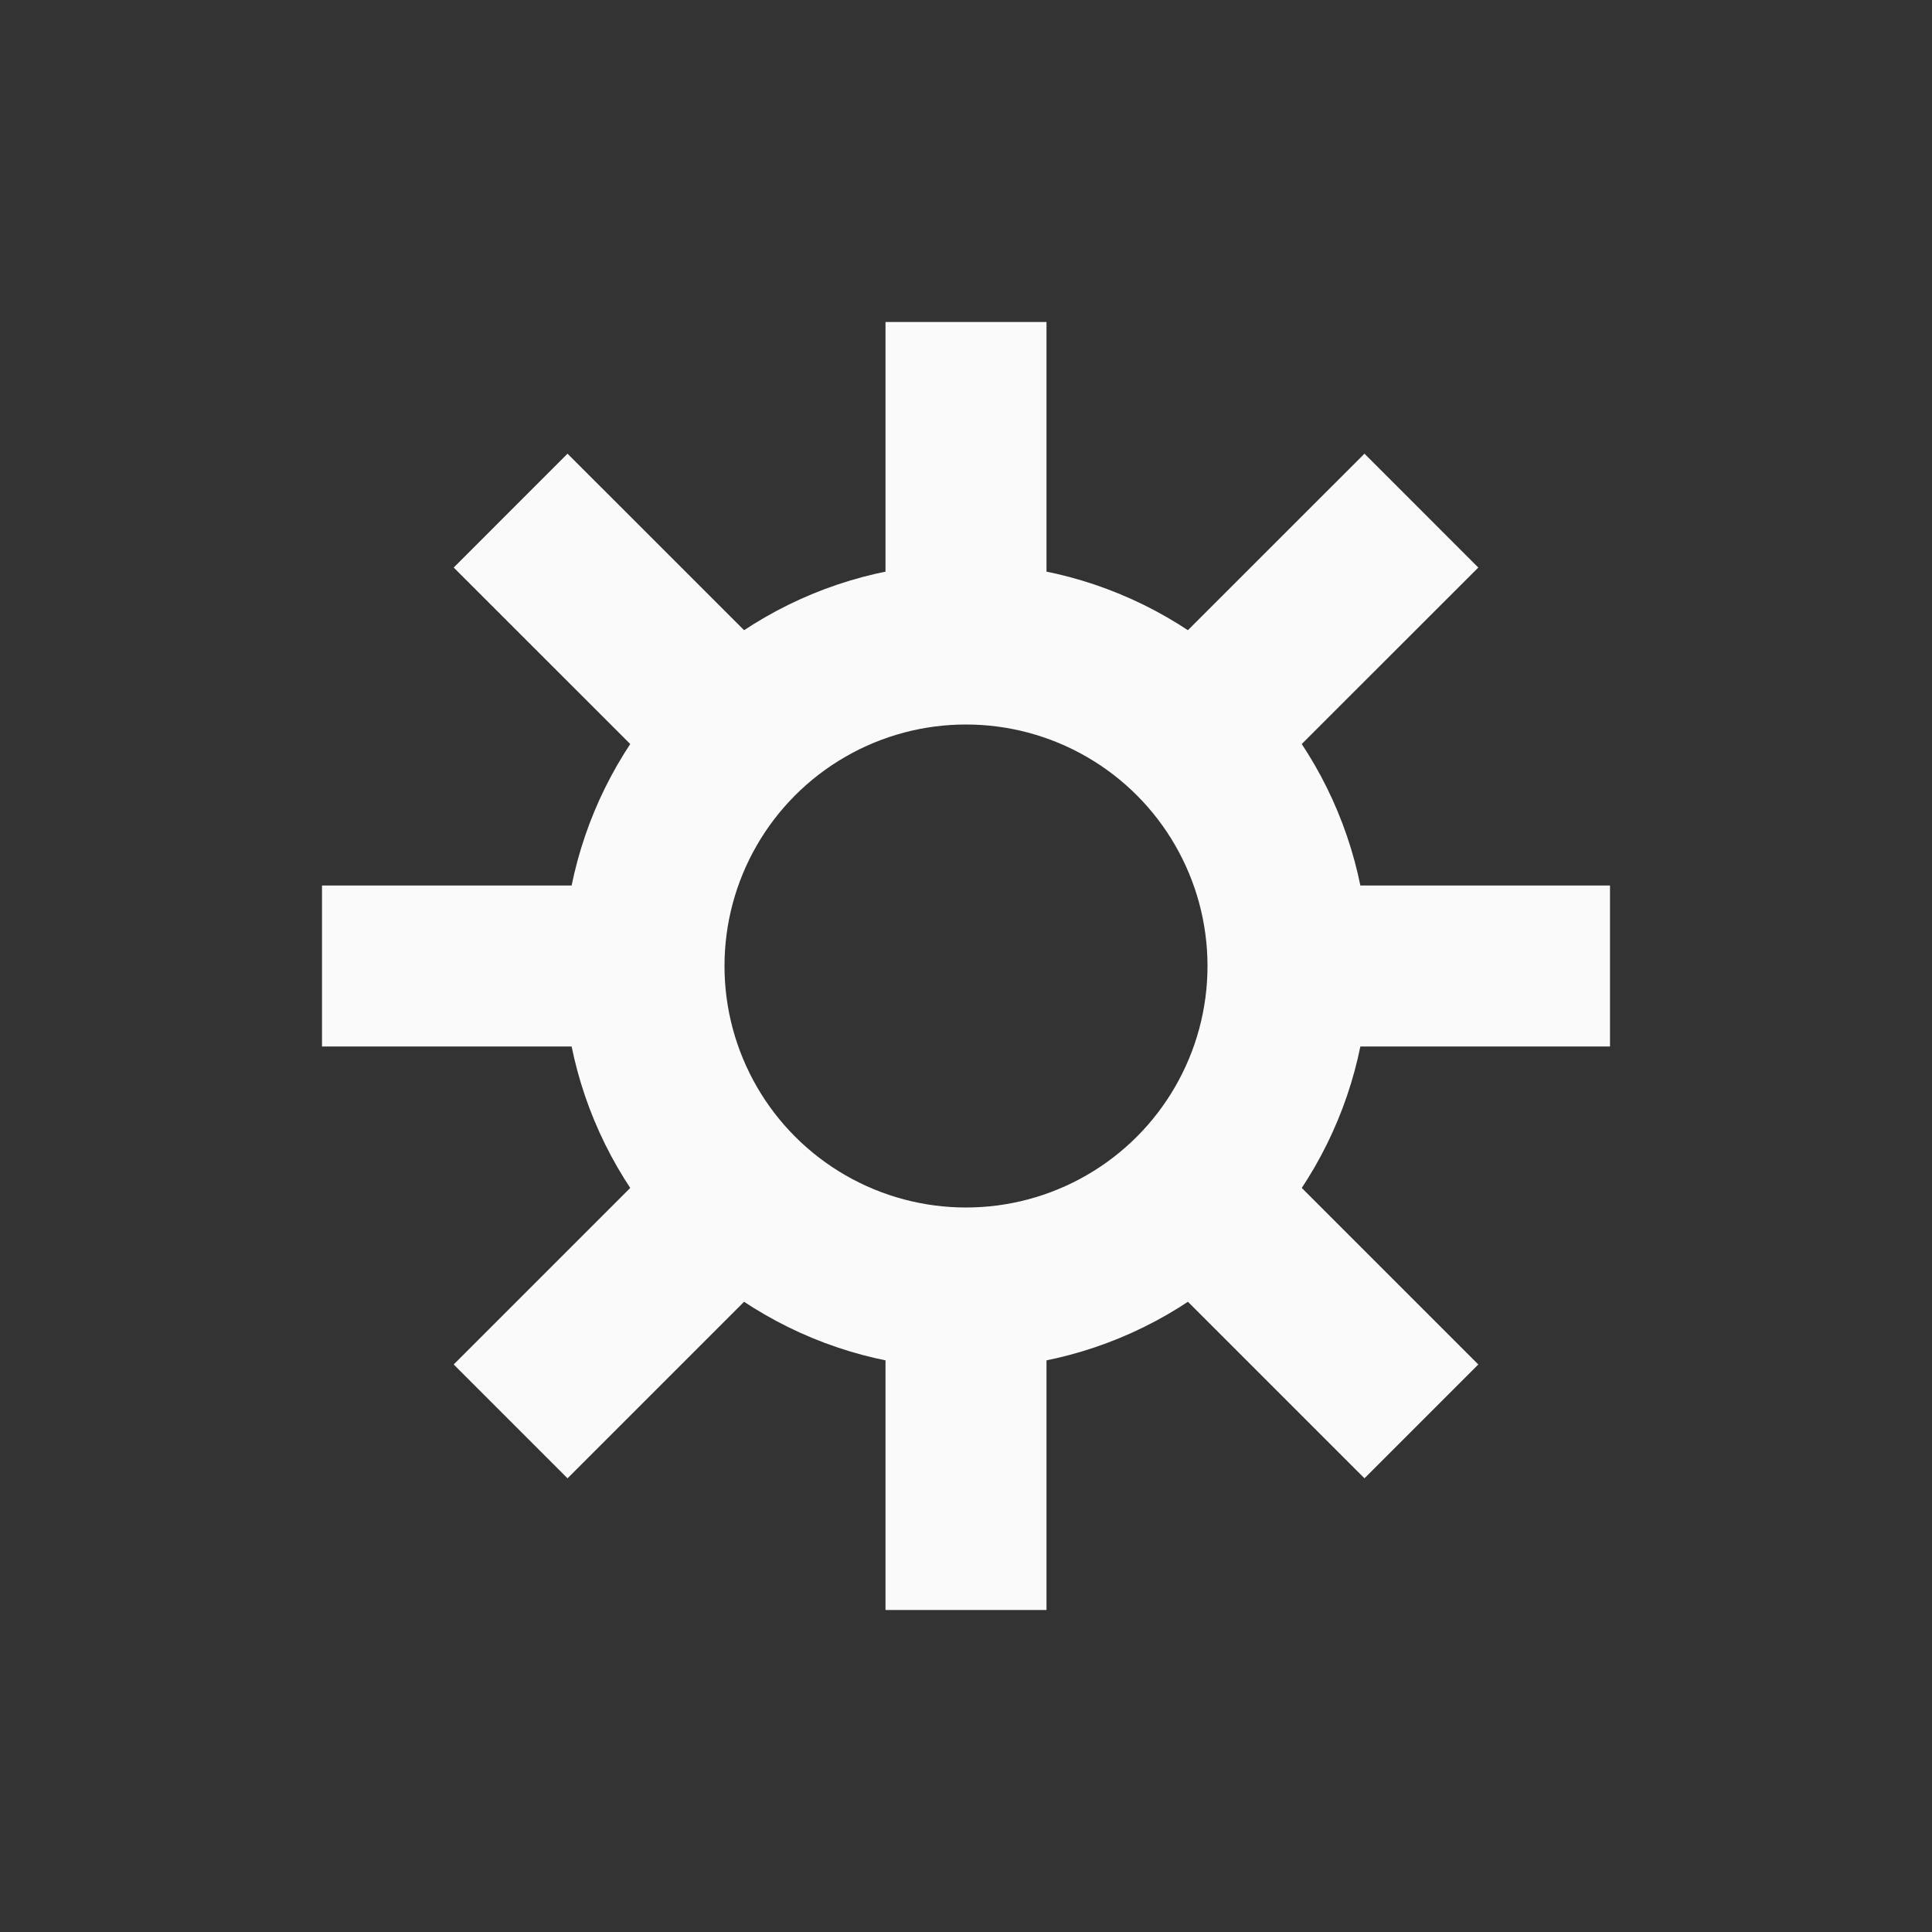 <svg width="24" height="24" viewBox="0 0 24 24" fill="none" xmlns="http://www.w3.org/2000/svg">
<rect x="0" y="0" width="24" height="24" fill="#333333" stroke="none"/>
<circle cx="12" cy="12" r="4" stroke="#FAFAFA" stroke-width="2"/>
<path d="M12 8V4" stroke="#FAFAFA" stroke-width="2"/>
<path d="M12 20V16" stroke="#FAFAFA" stroke-width="2"/>
<path d="M9.172 9.171L6.343 6.343" stroke="#FAFAFA" stroke-width="2"/>
<path d="M17.657 17.657L14.828 14.828" stroke="#FAFAFA" stroke-width="2"/>
<path d="M16 12L20 12" stroke="#FAFAFA" stroke-width="2"/>
<path d="M4 12L8 12" stroke="#FAFAFA" stroke-width="2"/>
<path d="M14.828 9.171L17.657 6.343" stroke="#FAFAFA" stroke-width="2"/>
<path d="M6.343 17.657L9.172 14.828" stroke="#FAFAFA" stroke-width="2"/>
</svg>
